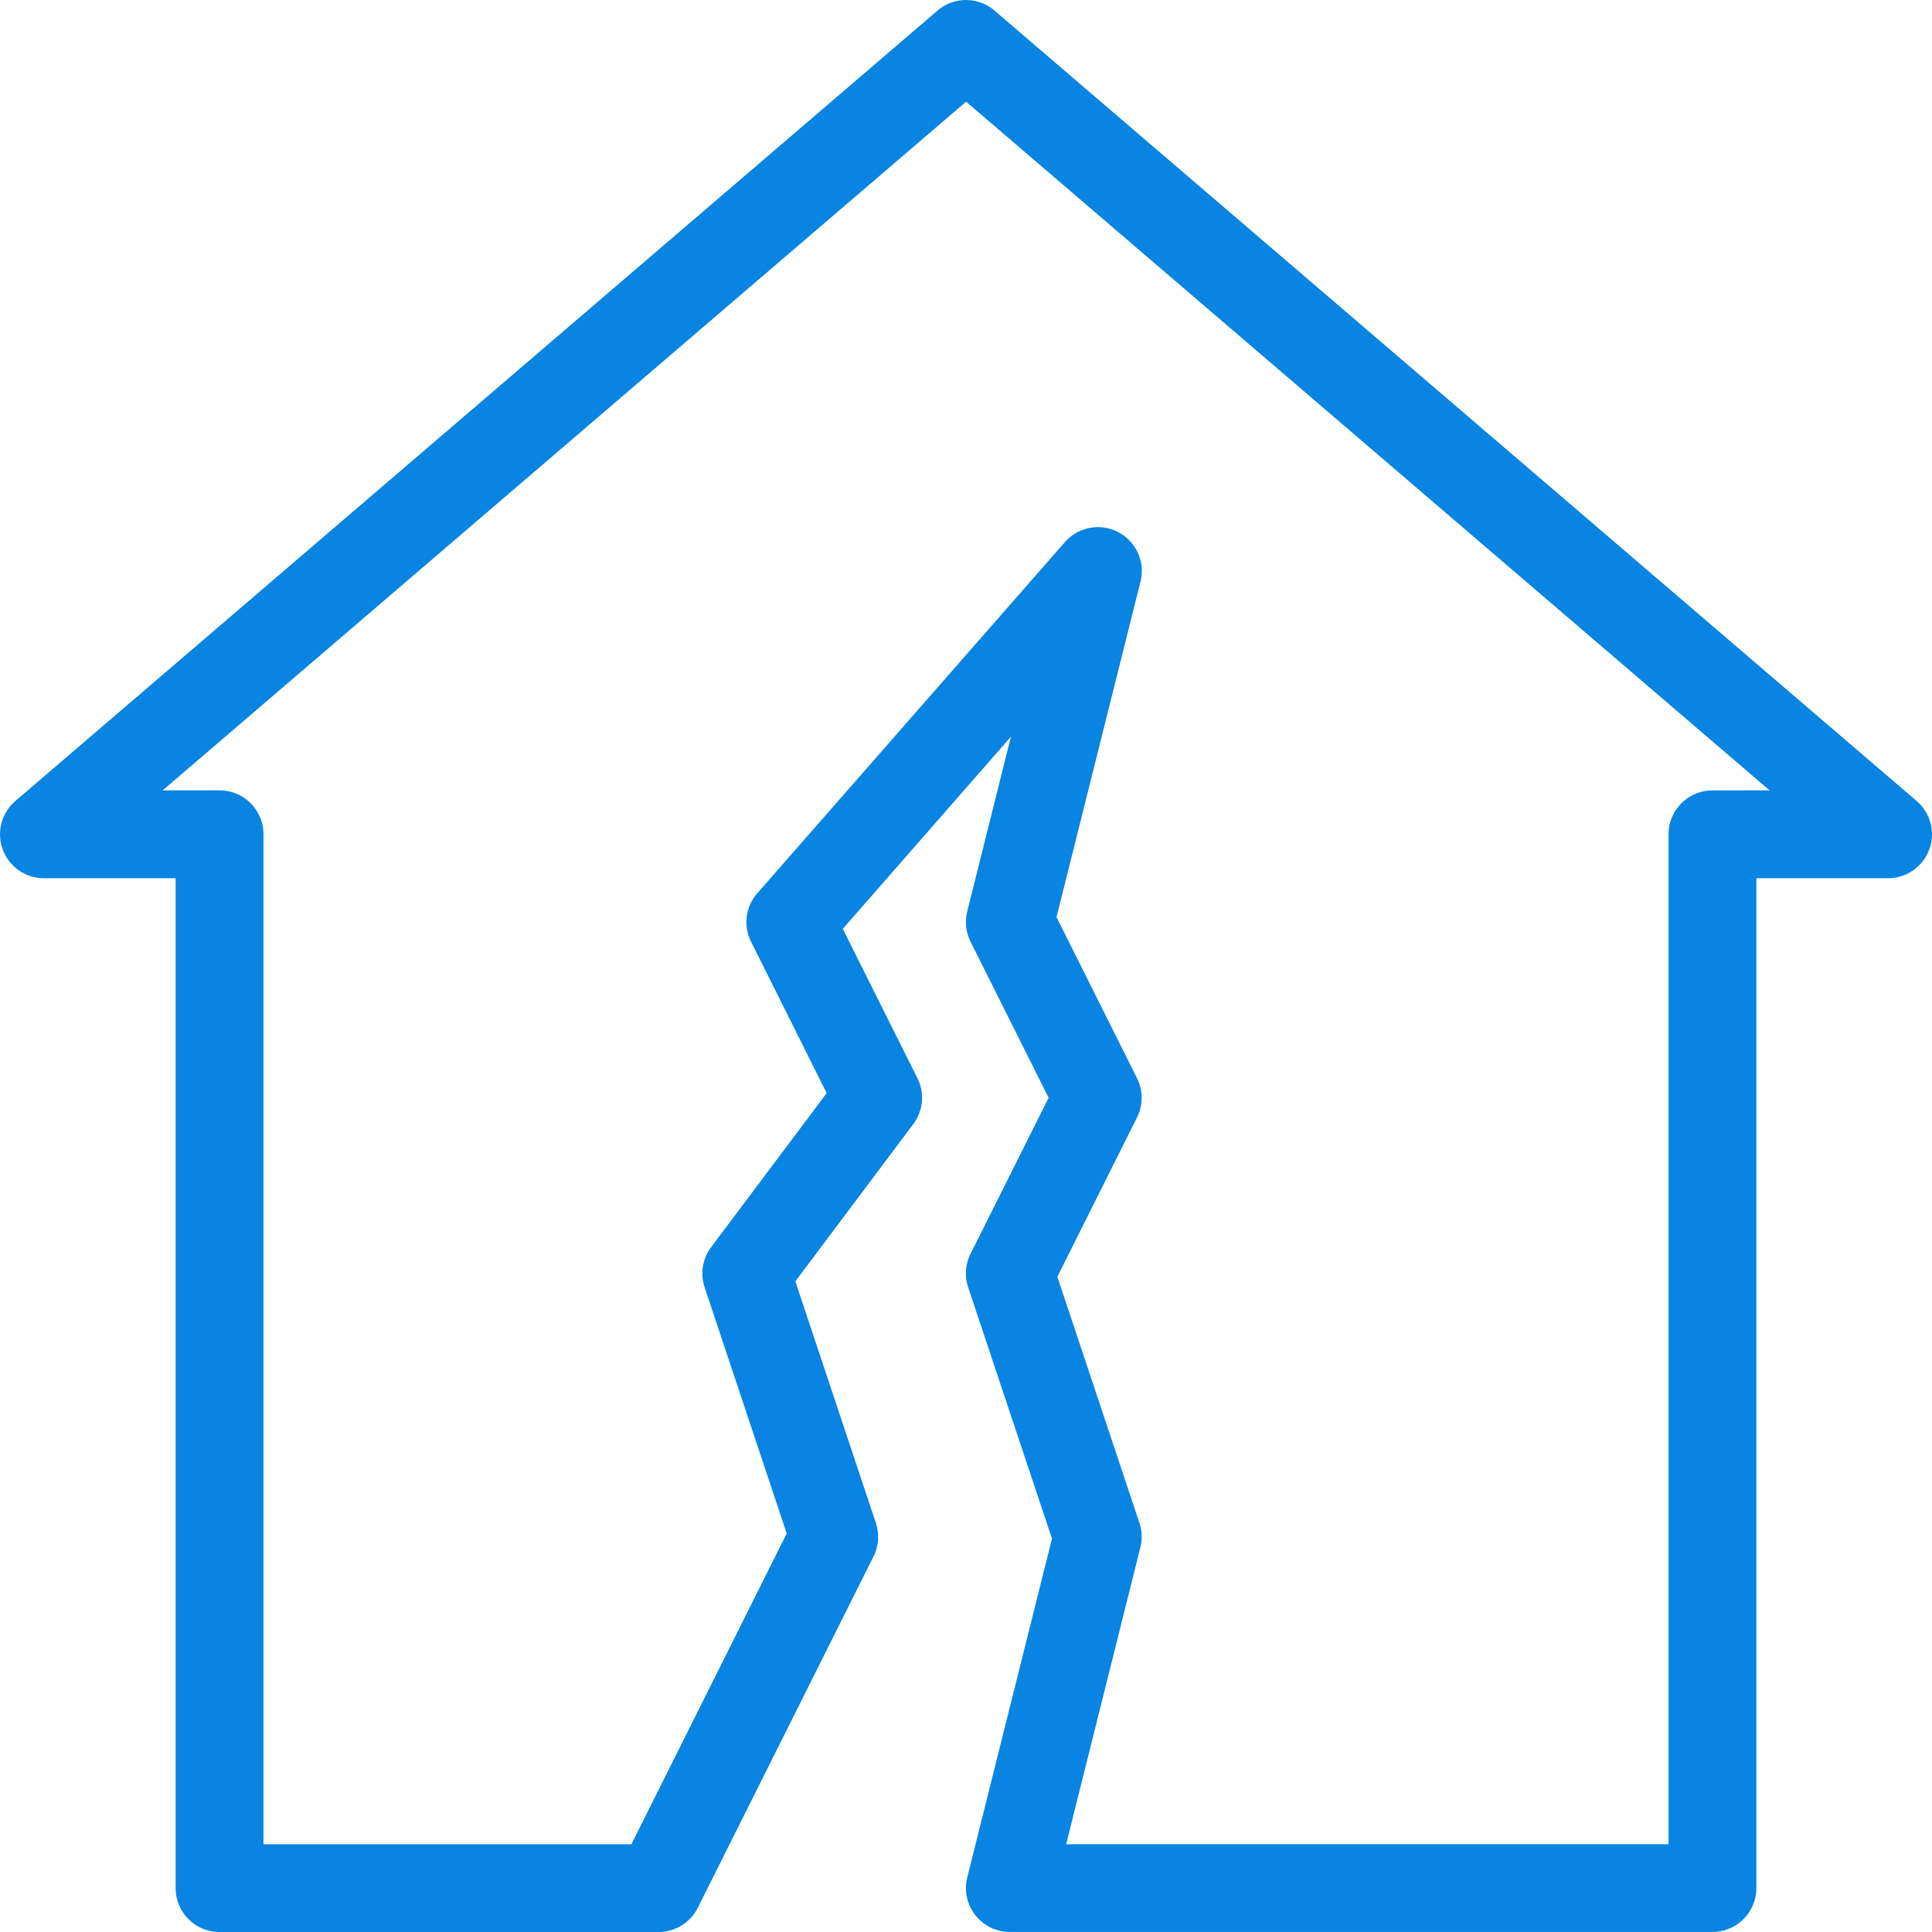 <svg xmlns="http://www.w3.org/2000/svg" width="69.01" height="69.01" viewBox="0 0 69.01 69.01">
  <g id="earthquake" transform="translate(0 0)">
    <g id="Group_49" data-name="Group 49" transform="translate(0 0)">
      <path id="Path_1126" data-name="Path 1126" d="M68.462,28.611,35.525.38a1.562,1.562,0,0,0-2.04,0L.549,28.611a1.568,1.568,0,0,0,1.02,2.759H6.274V67.442a1.568,1.568,0,0,0,1.568,1.568H23.526a1.569,1.569,0,0,0,1.4-.867L31.2,55.6a1.564,1.564,0,0,0,.086-1.2l-2.876-8.631,4.212-5.617a1.568,1.568,0,0,0,.147-1.642l-2.665-5.332,6.007-6.866-1.562,6.246a1.573,1.573,0,0,0,.12,1.081l2.788,5.572-2.788,5.572a1.564,1.564,0,0,0-.086,1.2l2.993,8.977-3.026,12.1a1.568,1.568,0,0,0,1.523,1.948H61.168a1.568,1.568,0,0,0,1.568-1.568V31.369h4.705a1.568,1.568,0,0,0,1.02-2.759Zm-7.294-.378A1.568,1.568,0,0,0,59.6,29.8V65.874H38.083l2.65-10.6A1.579,1.579,0,0,0,40.7,54.4l-2.932-8.793,2.846-5.693a1.57,1.57,0,0,0,0-1.4l-2.876-5.754,3-11.985a1.568,1.568,0,0,0-2.7-1.412L27.052,31.905a1.568,1.568,0,0,0-.224,1.734l2.7,5.407-4.126,5.5a1.575,1.575,0,0,0-.233,1.437l2.932,8.793-5.548,11.1H9.411V29.8a1.568,1.568,0,0,0-1.568-1.568H5.809l28.7-24.6,28.7,24.6Z" transform="translate(0 0)" fill="#0984e3"/>
    </g>
  </g>
</svg>
